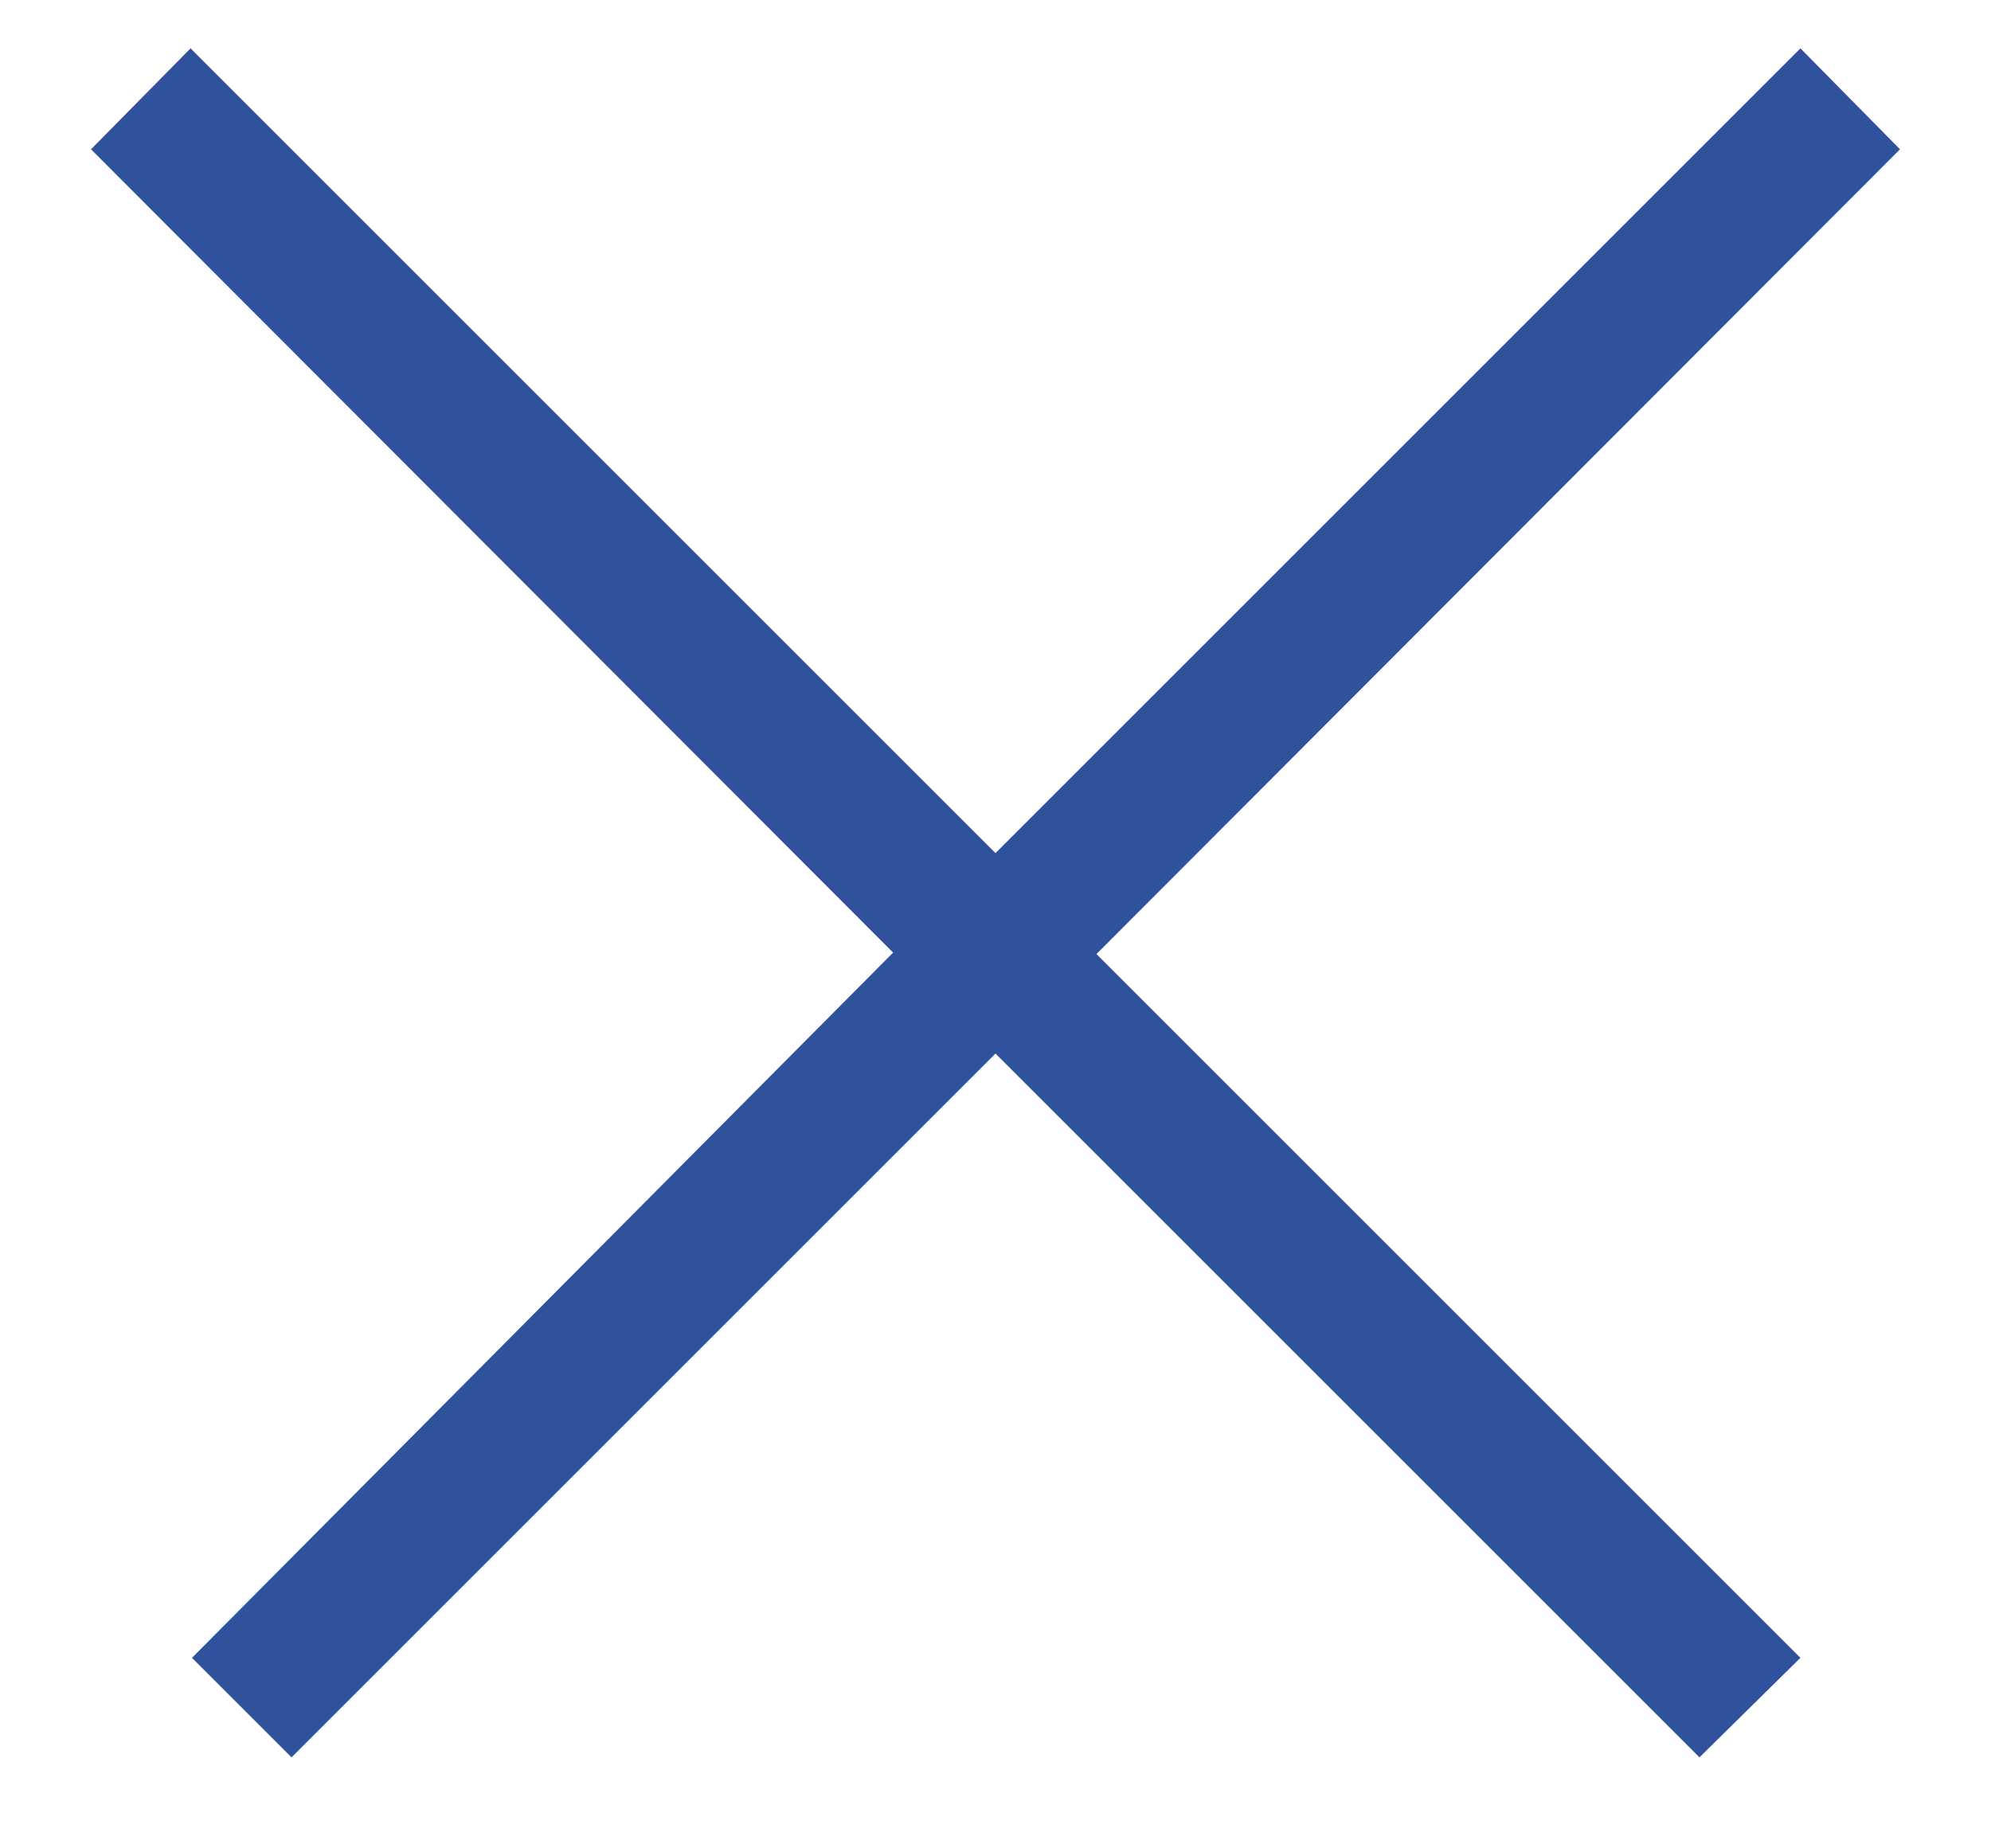 <svg xmlns="http://www.w3.org/2000/svg" width="14" height="13" viewBox="0 0 14 13"><path fill="#30529c" d="M1.34.34L7 6 12.66.34l.7.71-5.65 5.66 4.95 4.95-.71.7L7 7.41l-4.95 4.95-.7-.7L6.28 6.7.64 1.05z"/></svg>